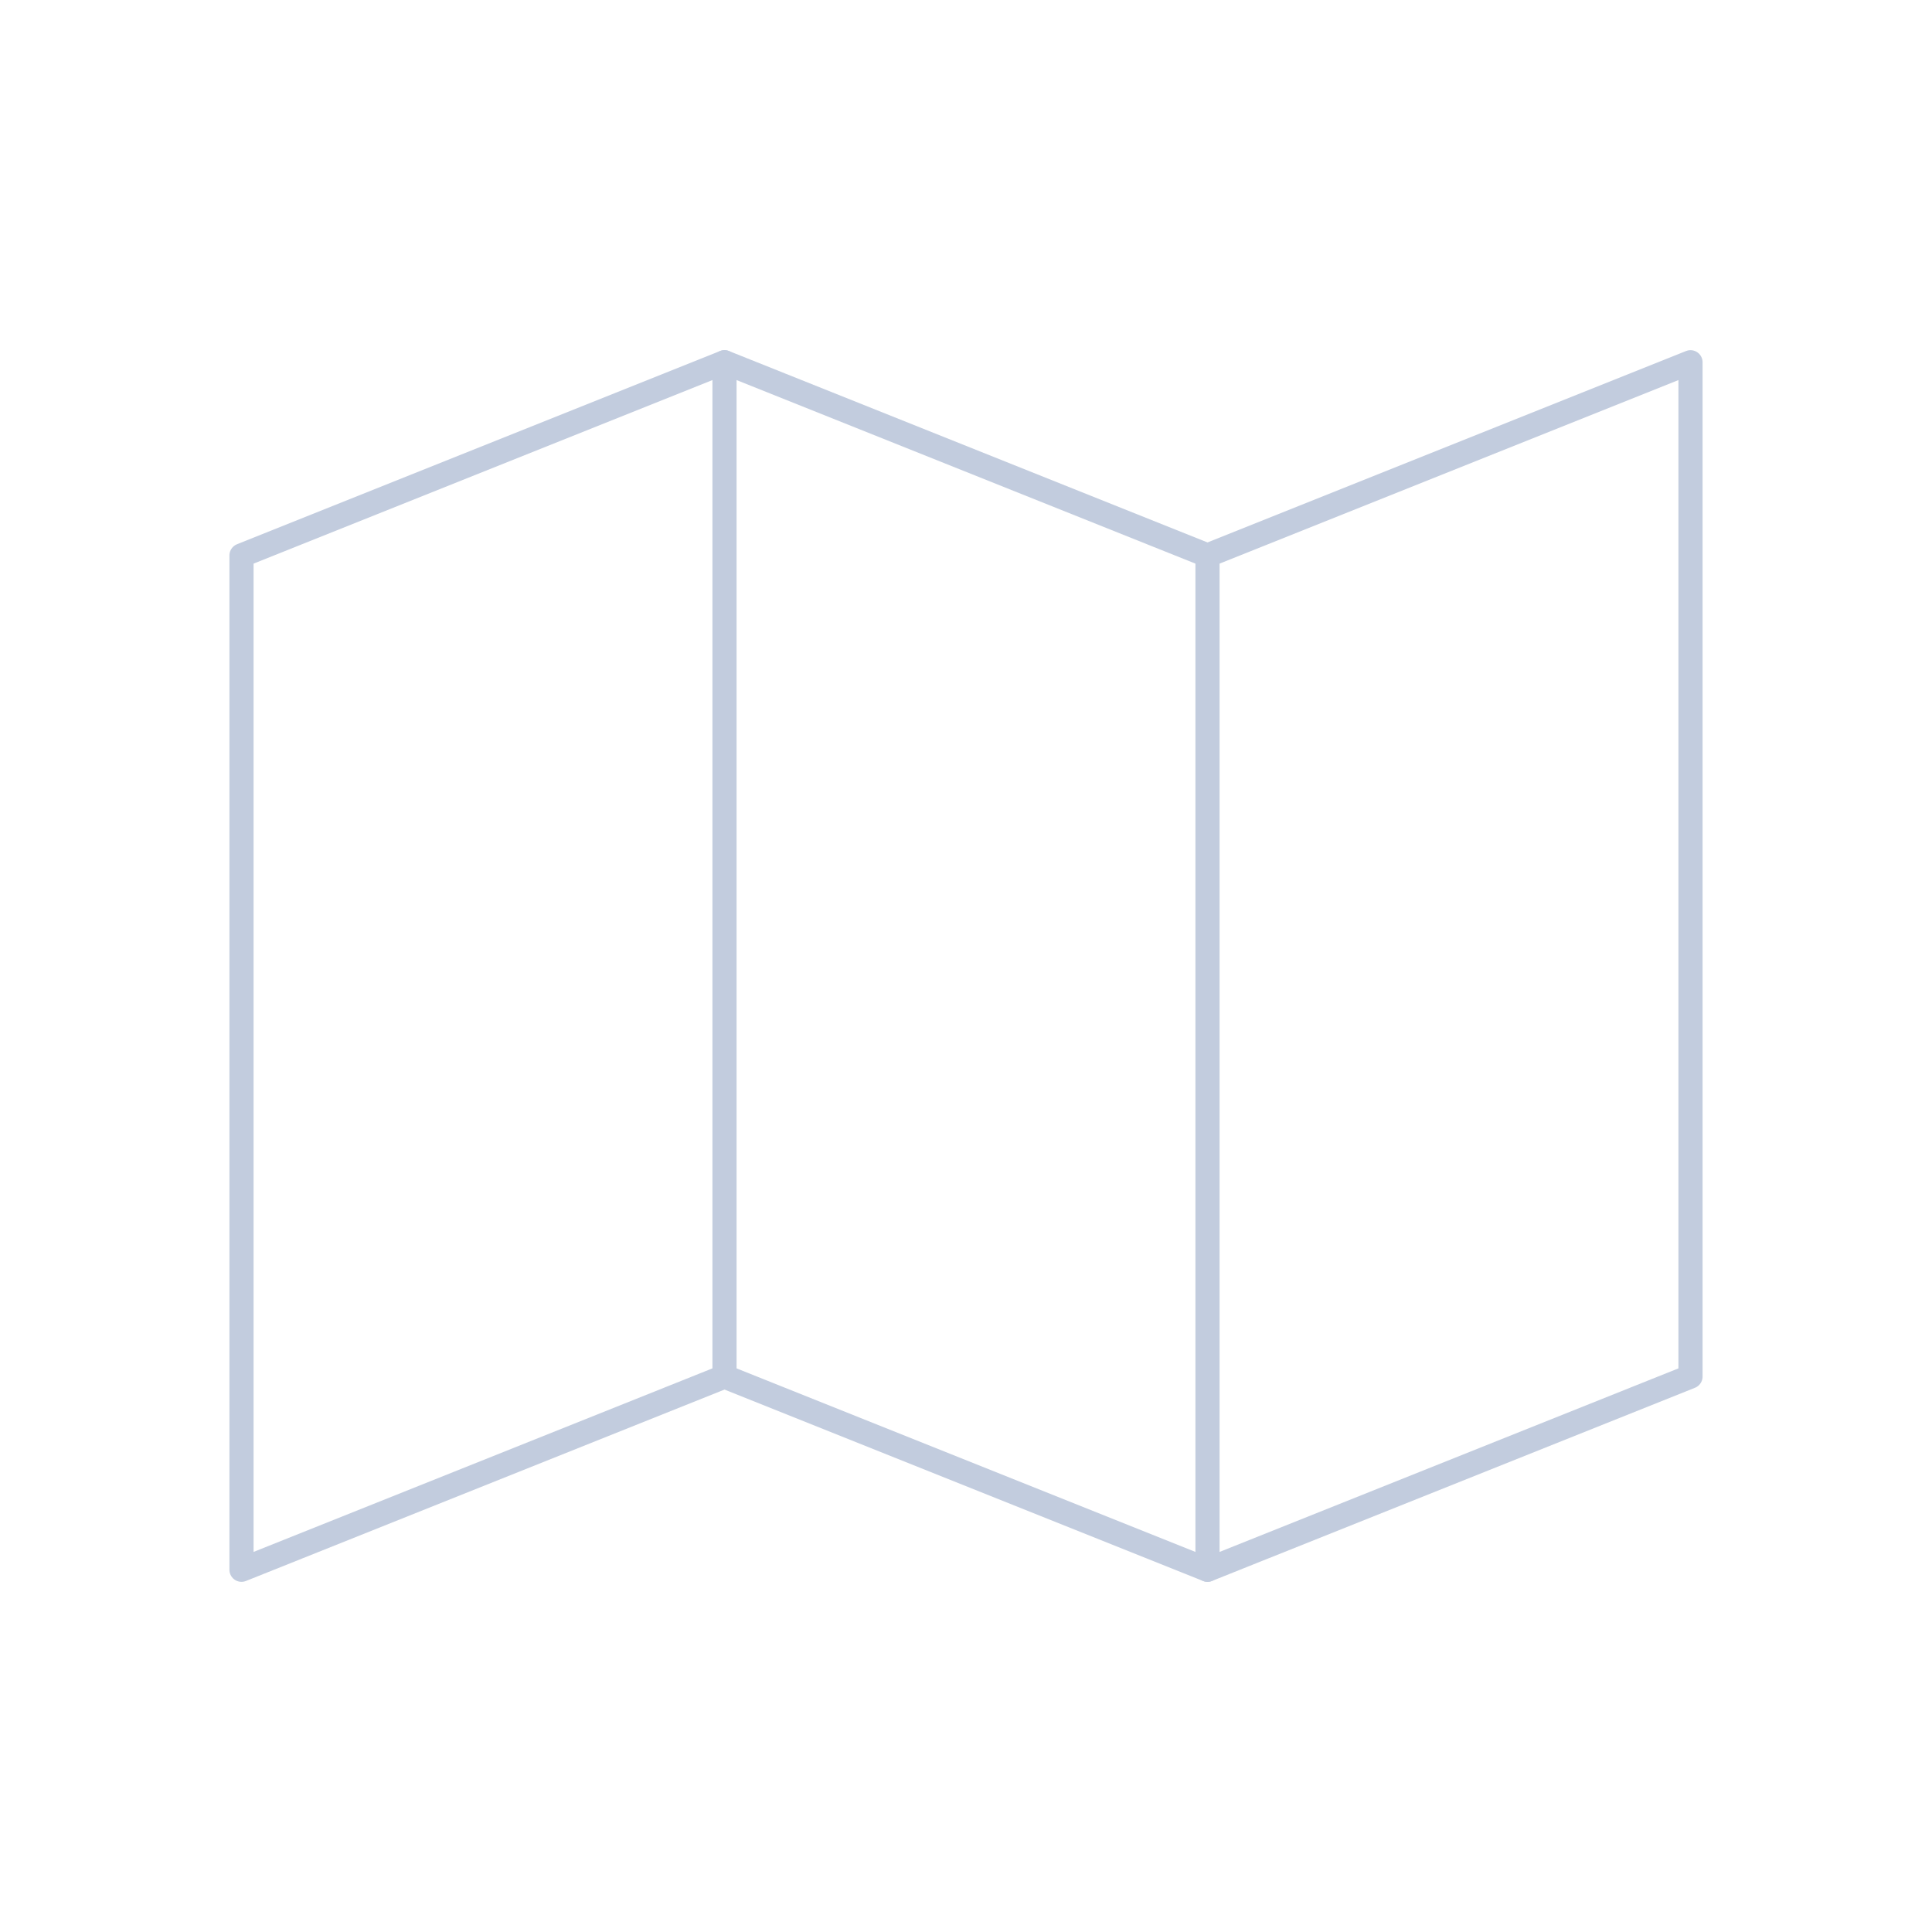 <svg width="80" height="80" viewBox="0 0 80 80" fill="none" xmlns="http://www.w3.org/2000/svg">
  <path d="M50 23L30 15V57L50 65V23Z" stroke="#C2CCDE" stroke-linecap="round" stroke-linejoin="round" />
  <path d="M30 15L10 23V65L30 57" stroke="#C2CCDE" stroke-linecap="round" stroke-linejoin="round" />
  <path d="M50 23L70 15V57L50 65" stroke="#C2CCDE" stroke-linecap="round" stroke-linejoin="round" />
</svg>